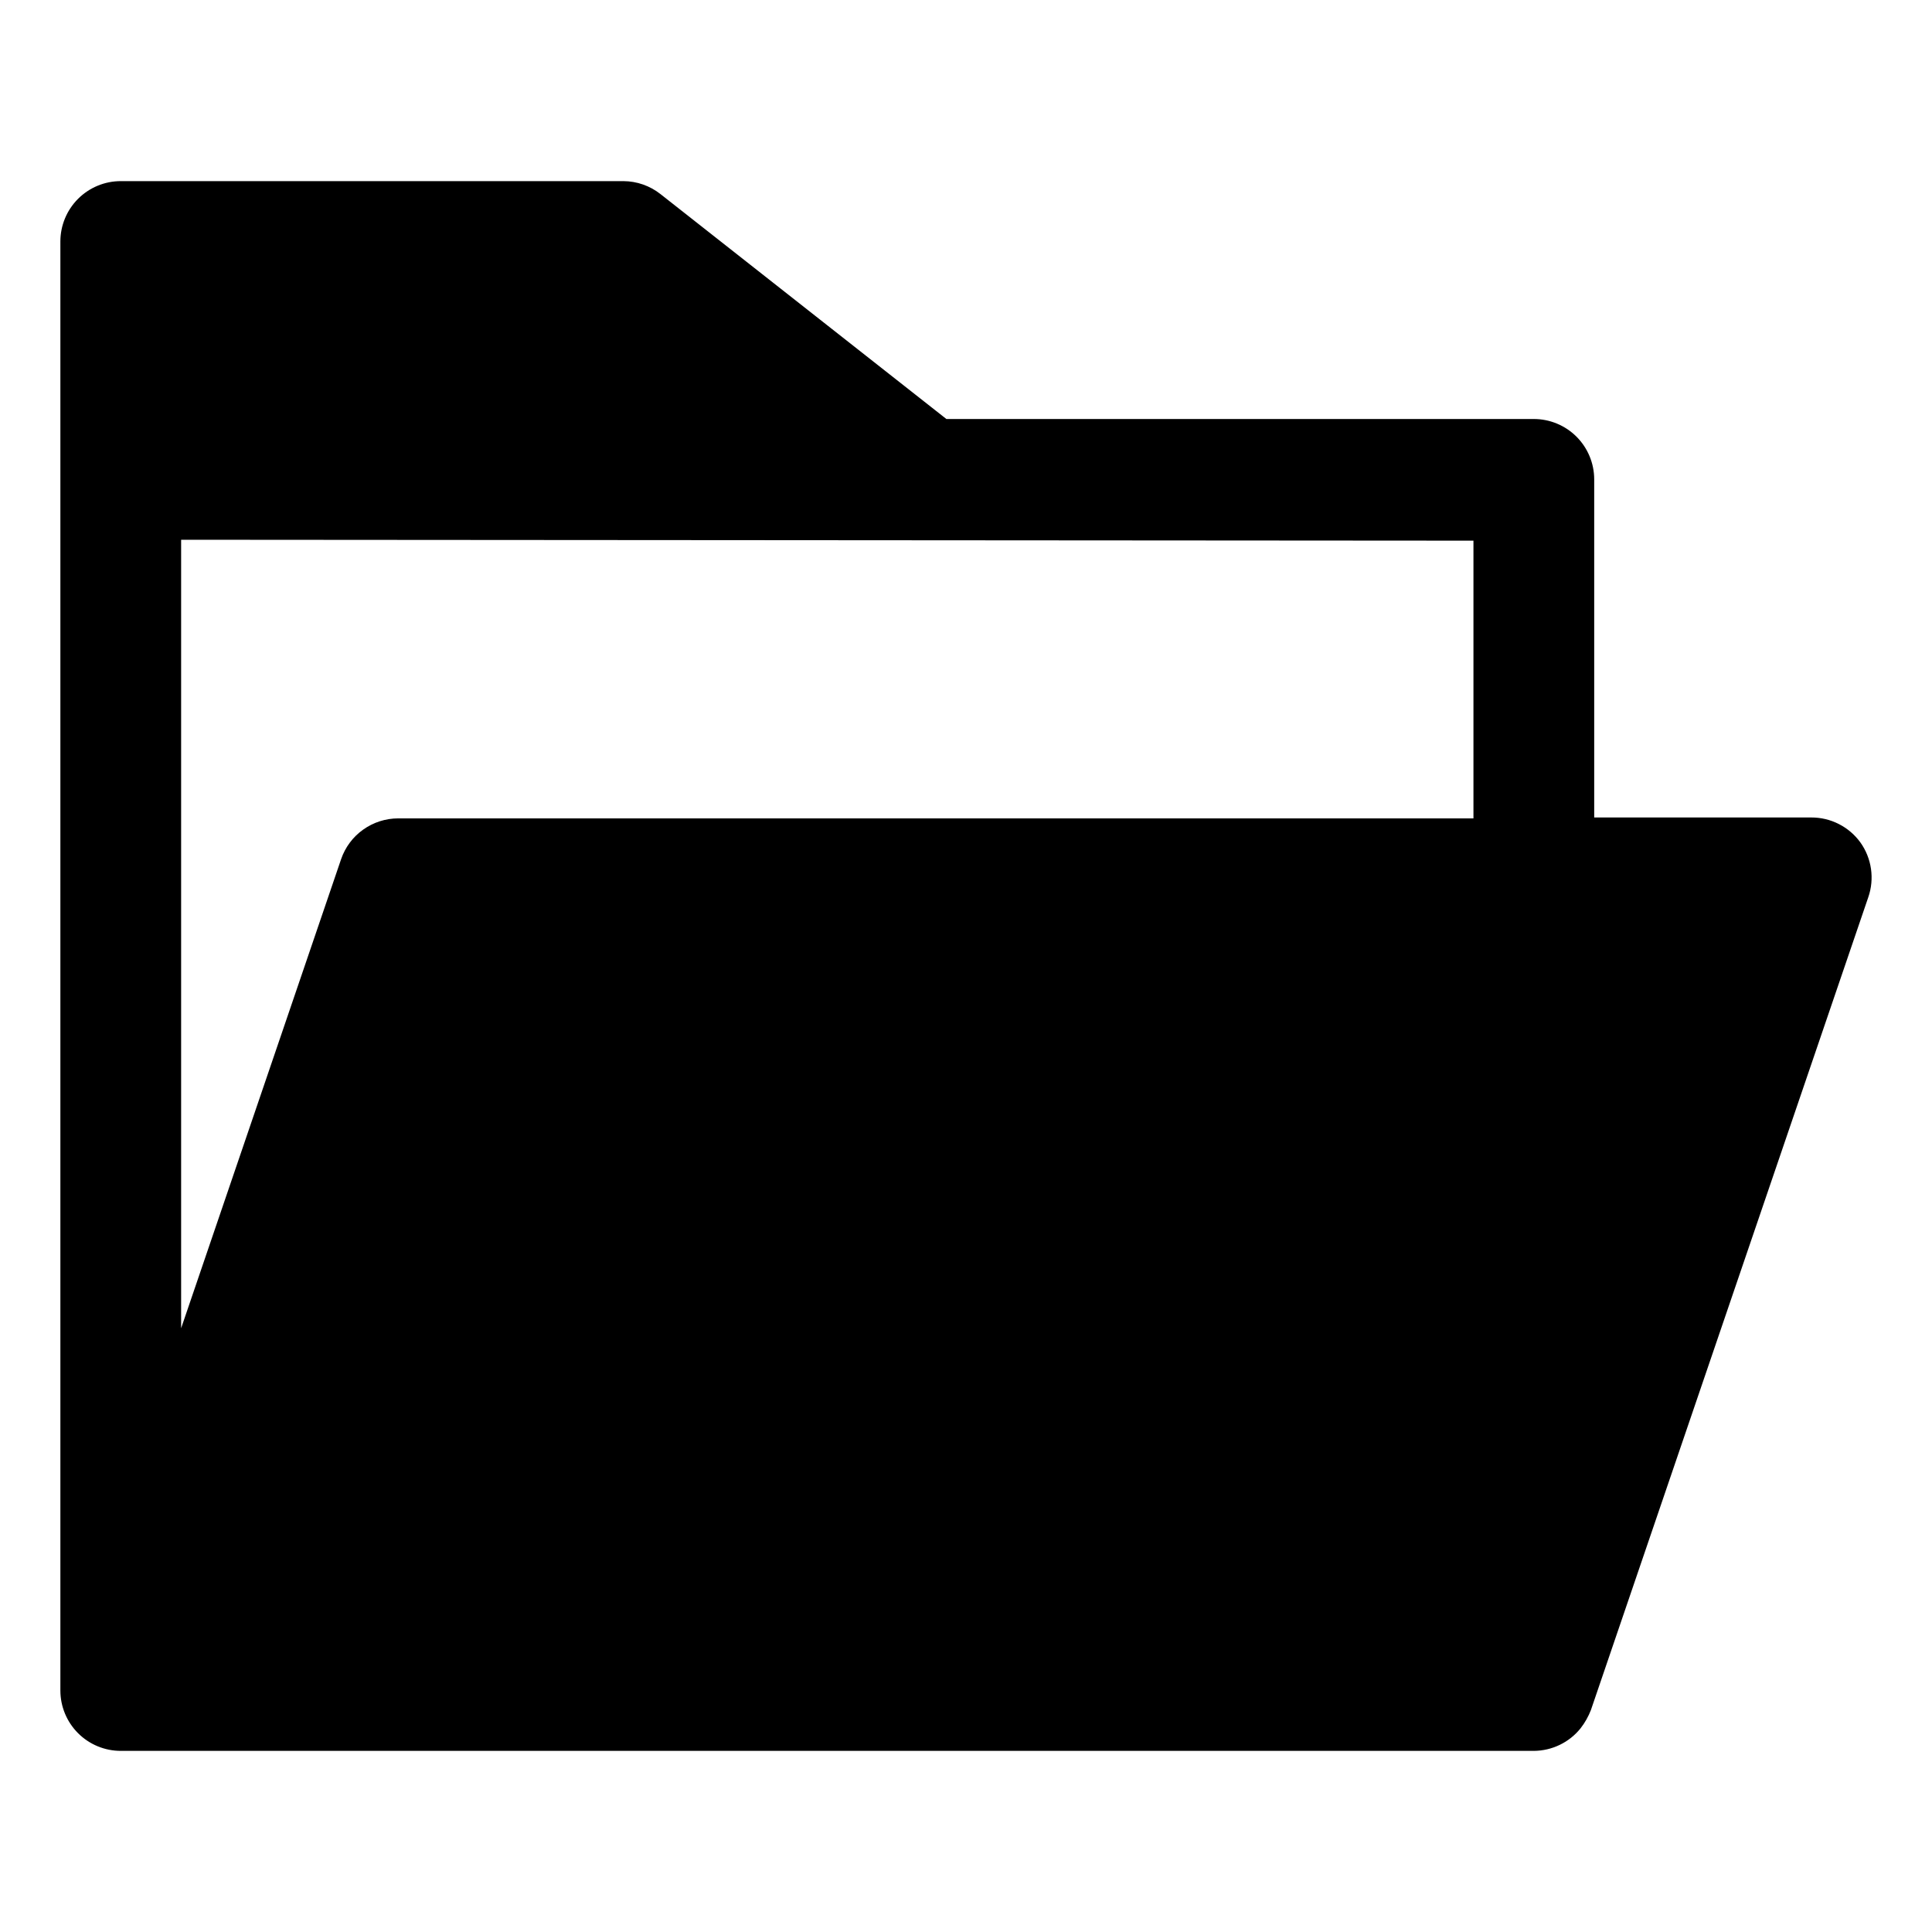 <?xml version="1.0" encoding="UTF-8" standalone="no"?> <svg width="64" height="64" viewBox="0 0 64 64" fill="none" xmlns="http://www.w3.org/2000/svg">
<path d="M61.63 27.91C61.444 27.652 61.199 27.442 60.915 27.298C60.632 27.153 60.318 27.079 60 27.08H52.81V15.88C52.81 15.35 52.599 14.841 52.224 14.466C51.849 14.091 51.34 13.88 50.81 13.88H31.35L21.88 6.43C21.529 6.153 21.096 6.002 20.65 6H4C3.47 6 2.961 6.211 2.586 6.586C2.211 6.961 2 7.47 2 8C2 12.42 2 50.56 2 56C2 56.53 2.211 57.039 2.586 57.414C2.961 57.789 3.47 58 4 58H50.81C51.108 57.998 51.402 57.93 51.67 57.8C51.938 57.671 52.174 57.483 52.36 57.25C52.502 57.068 52.616 56.865 52.7 56.65L61.89 29.72C61.994 29.419 62.024 29.098 61.979 28.784C61.934 28.469 61.814 28.169 61.63 27.91V27.91ZM48.81 17.91V27.11H13.19C12.774 27.11 12.368 27.241 12.029 27.483C11.69 27.724 11.435 28.066 11.3 28.46L6 44V17.88L48.81 17.91Z" fill="black"/>
</svg>
